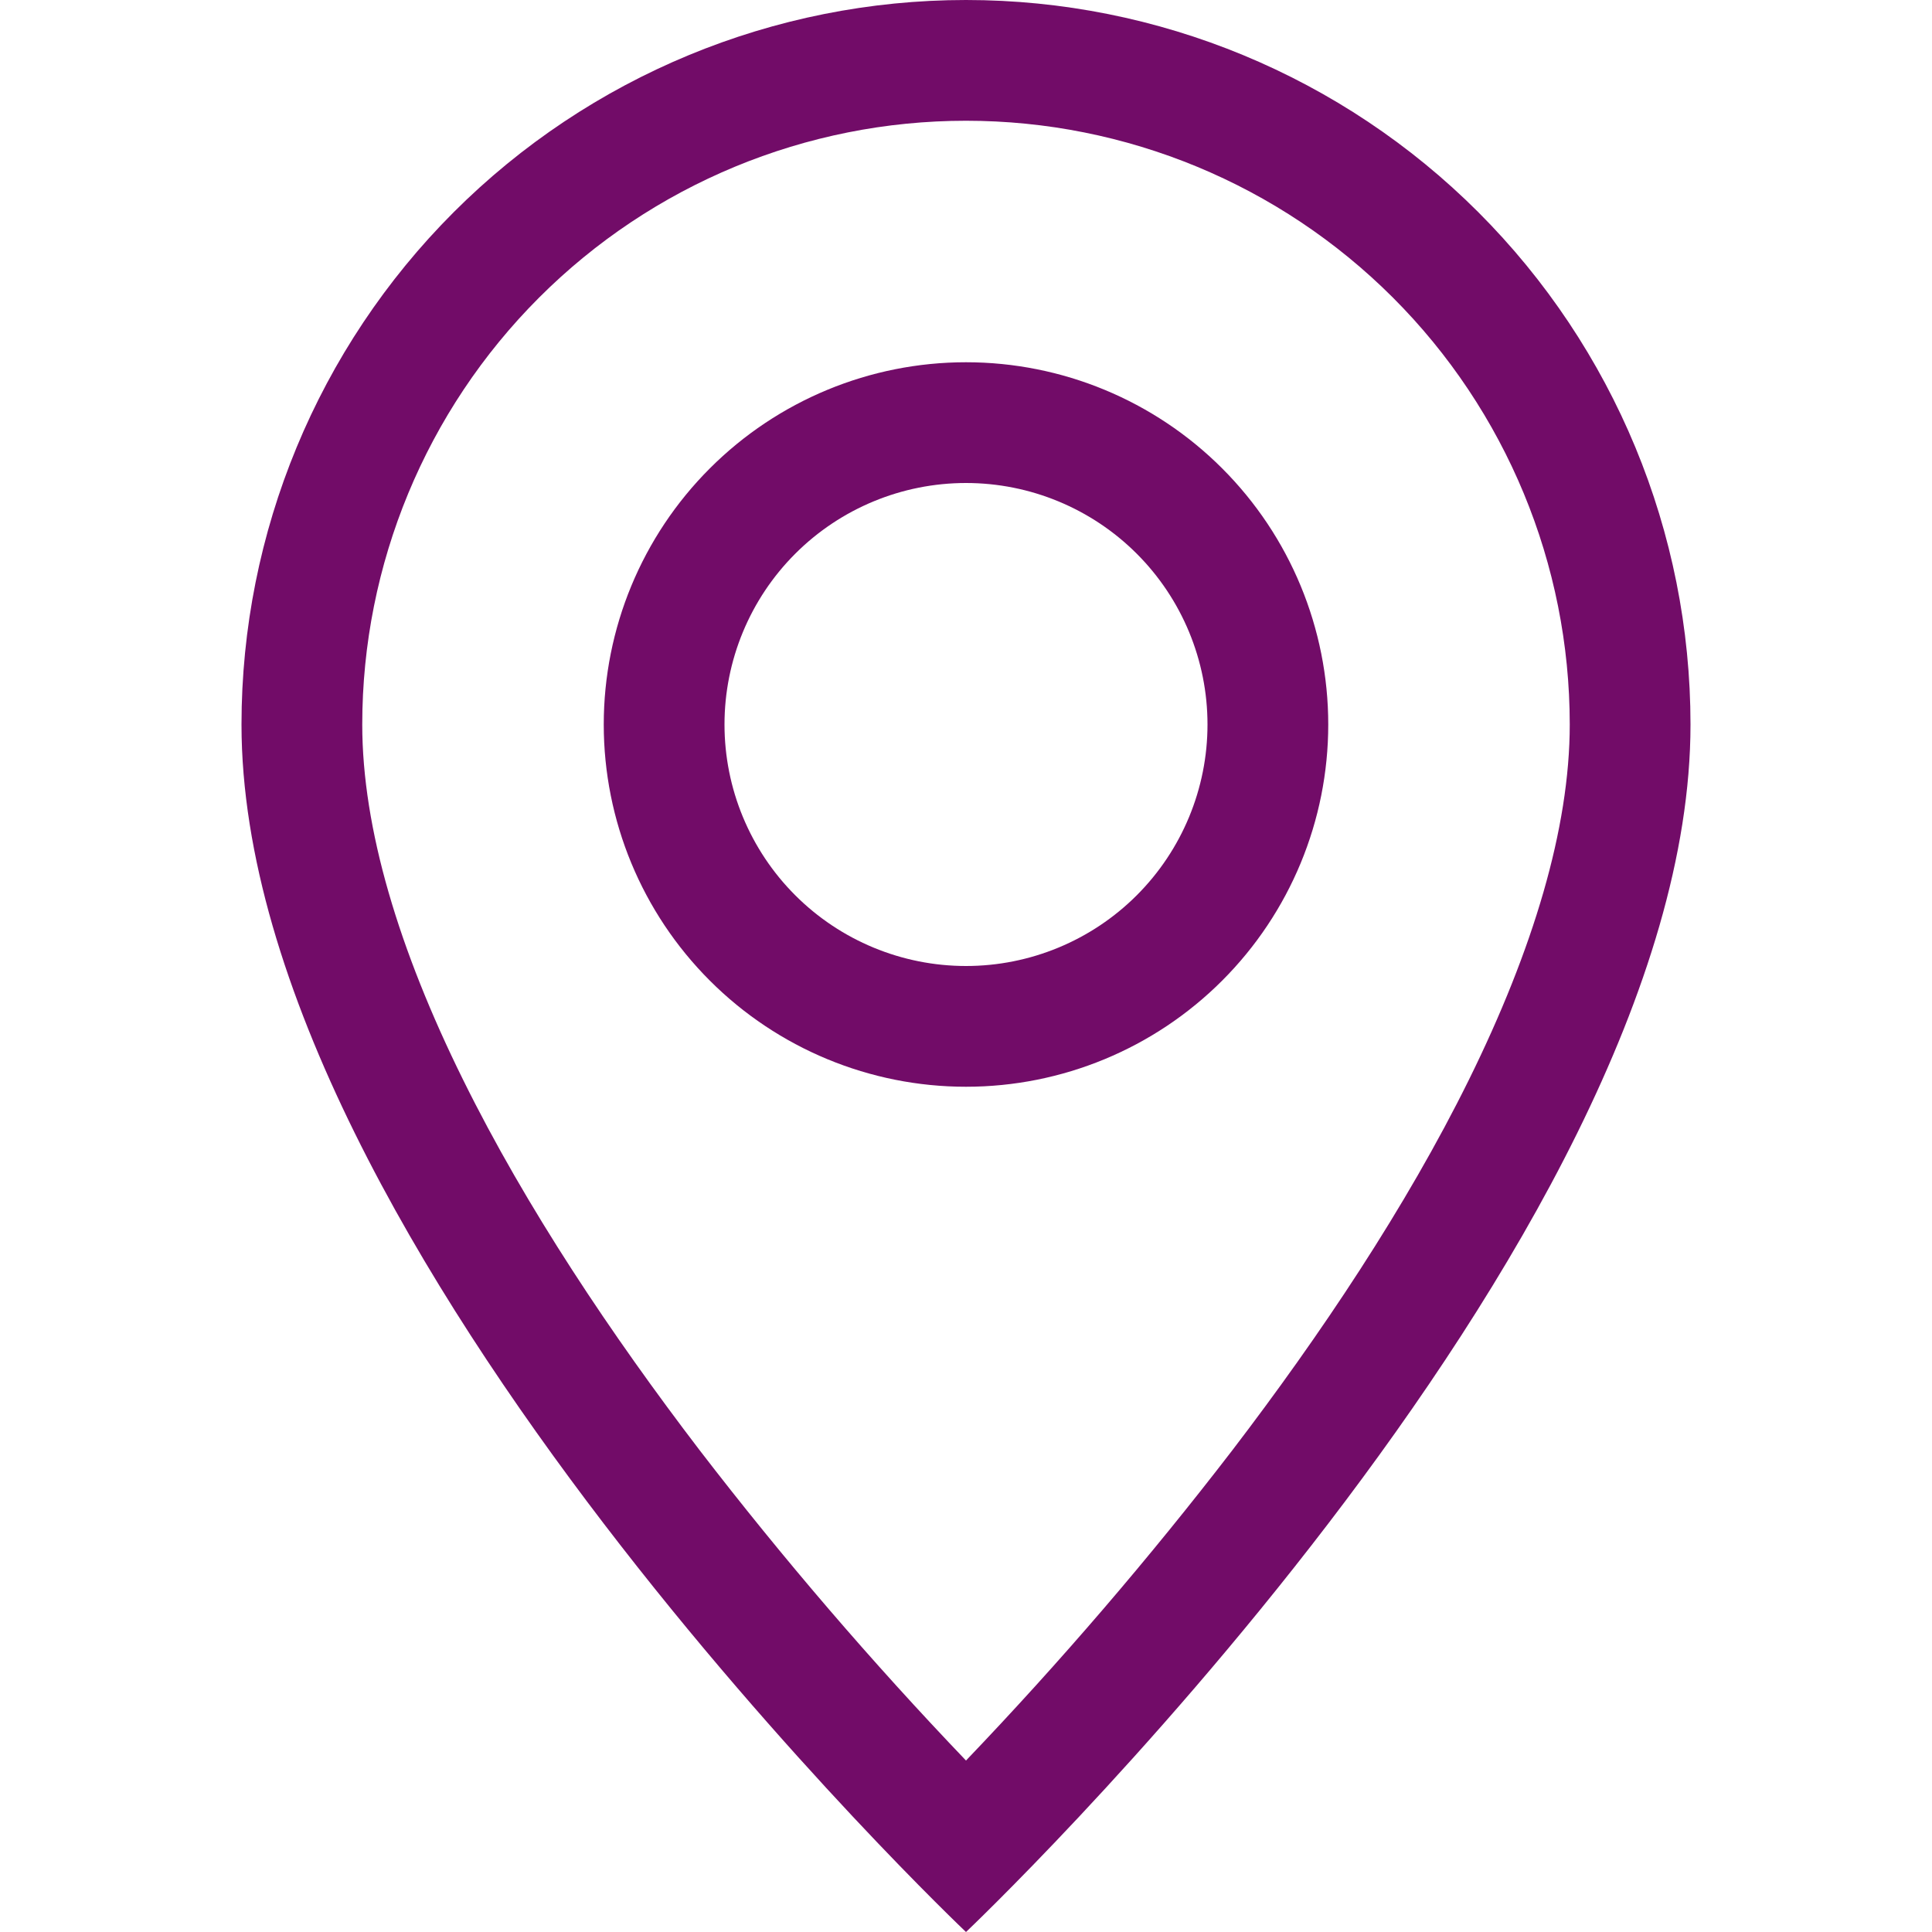 <svg width="64" height="64" viewBox="0 0 64 64" fill="none" xmlns="http://www.w3.org/2000/svg">
<g clip-path="url(#clip0_756_546)">
<path d="M48.664 35.76C46.568 40.008 43.728 44.24 40.824 48.04C38.069 51.623 35.124 55.054 32 58.32C28.876 55.054 25.931 51.623 23.176 48.04C20.272 44.24 17.432 40.008 15.336 35.76C13.216 31.468 12 27.448 12 24C12 18.696 14.107 13.609 17.858 9.858C21.609 6.107 26.696 4 32 4C37.304 4 42.391 6.107 46.142 9.858C49.893 13.609 52 18.696 52 24C52 27.448 50.78 31.468 48.664 35.76ZM32 64C32 64 56 41.256 56 24C56 17.635 53.471 11.53 48.971 7.029C44.47 2.529 38.365 0 32 0C25.635 0 19.53 2.529 15.029 7.029C10.529 11.53 8 17.635 8 24C8 41.256 32 64 32 64Z" fill="#720C68"/>
<path d="M32 32C29.878 32 27.843 31.157 26.343 29.657C24.843 28.157 24 26.122 24 24C24 21.878 24.843 19.843 26.343 18.343C27.843 16.843 29.878 16 32 16C34.122 16 36.157 16.843 37.657 18.343C39.157 19.843 40 21.878 40 24C40 26.122 39.157 28.157 37.657 29.657C36.157 31.157 34.122 32 32 32ZM32 36C35.183 36 38.235 34.736 40.485 32.485C42.736 30.235 44 27.183 44 24C44 20.817 42.736 17.765 40.485 15.515C38.235 13.264 35.183 12 32 12C28.817 12 25.765 13.264 23.515 15.515C21.264 17.765 20 20.817 20 24C20 27.183 21.264 30.235 23.515 32.485C25.765 34.736 28.817 36 32 36Z" fill="#720C68"/>
</g>
<defs>
<clipPath id="clip0_756_546">
<rect width="64" height="64" fill="white"/>
</clipPath>
</defs>
</svg>
